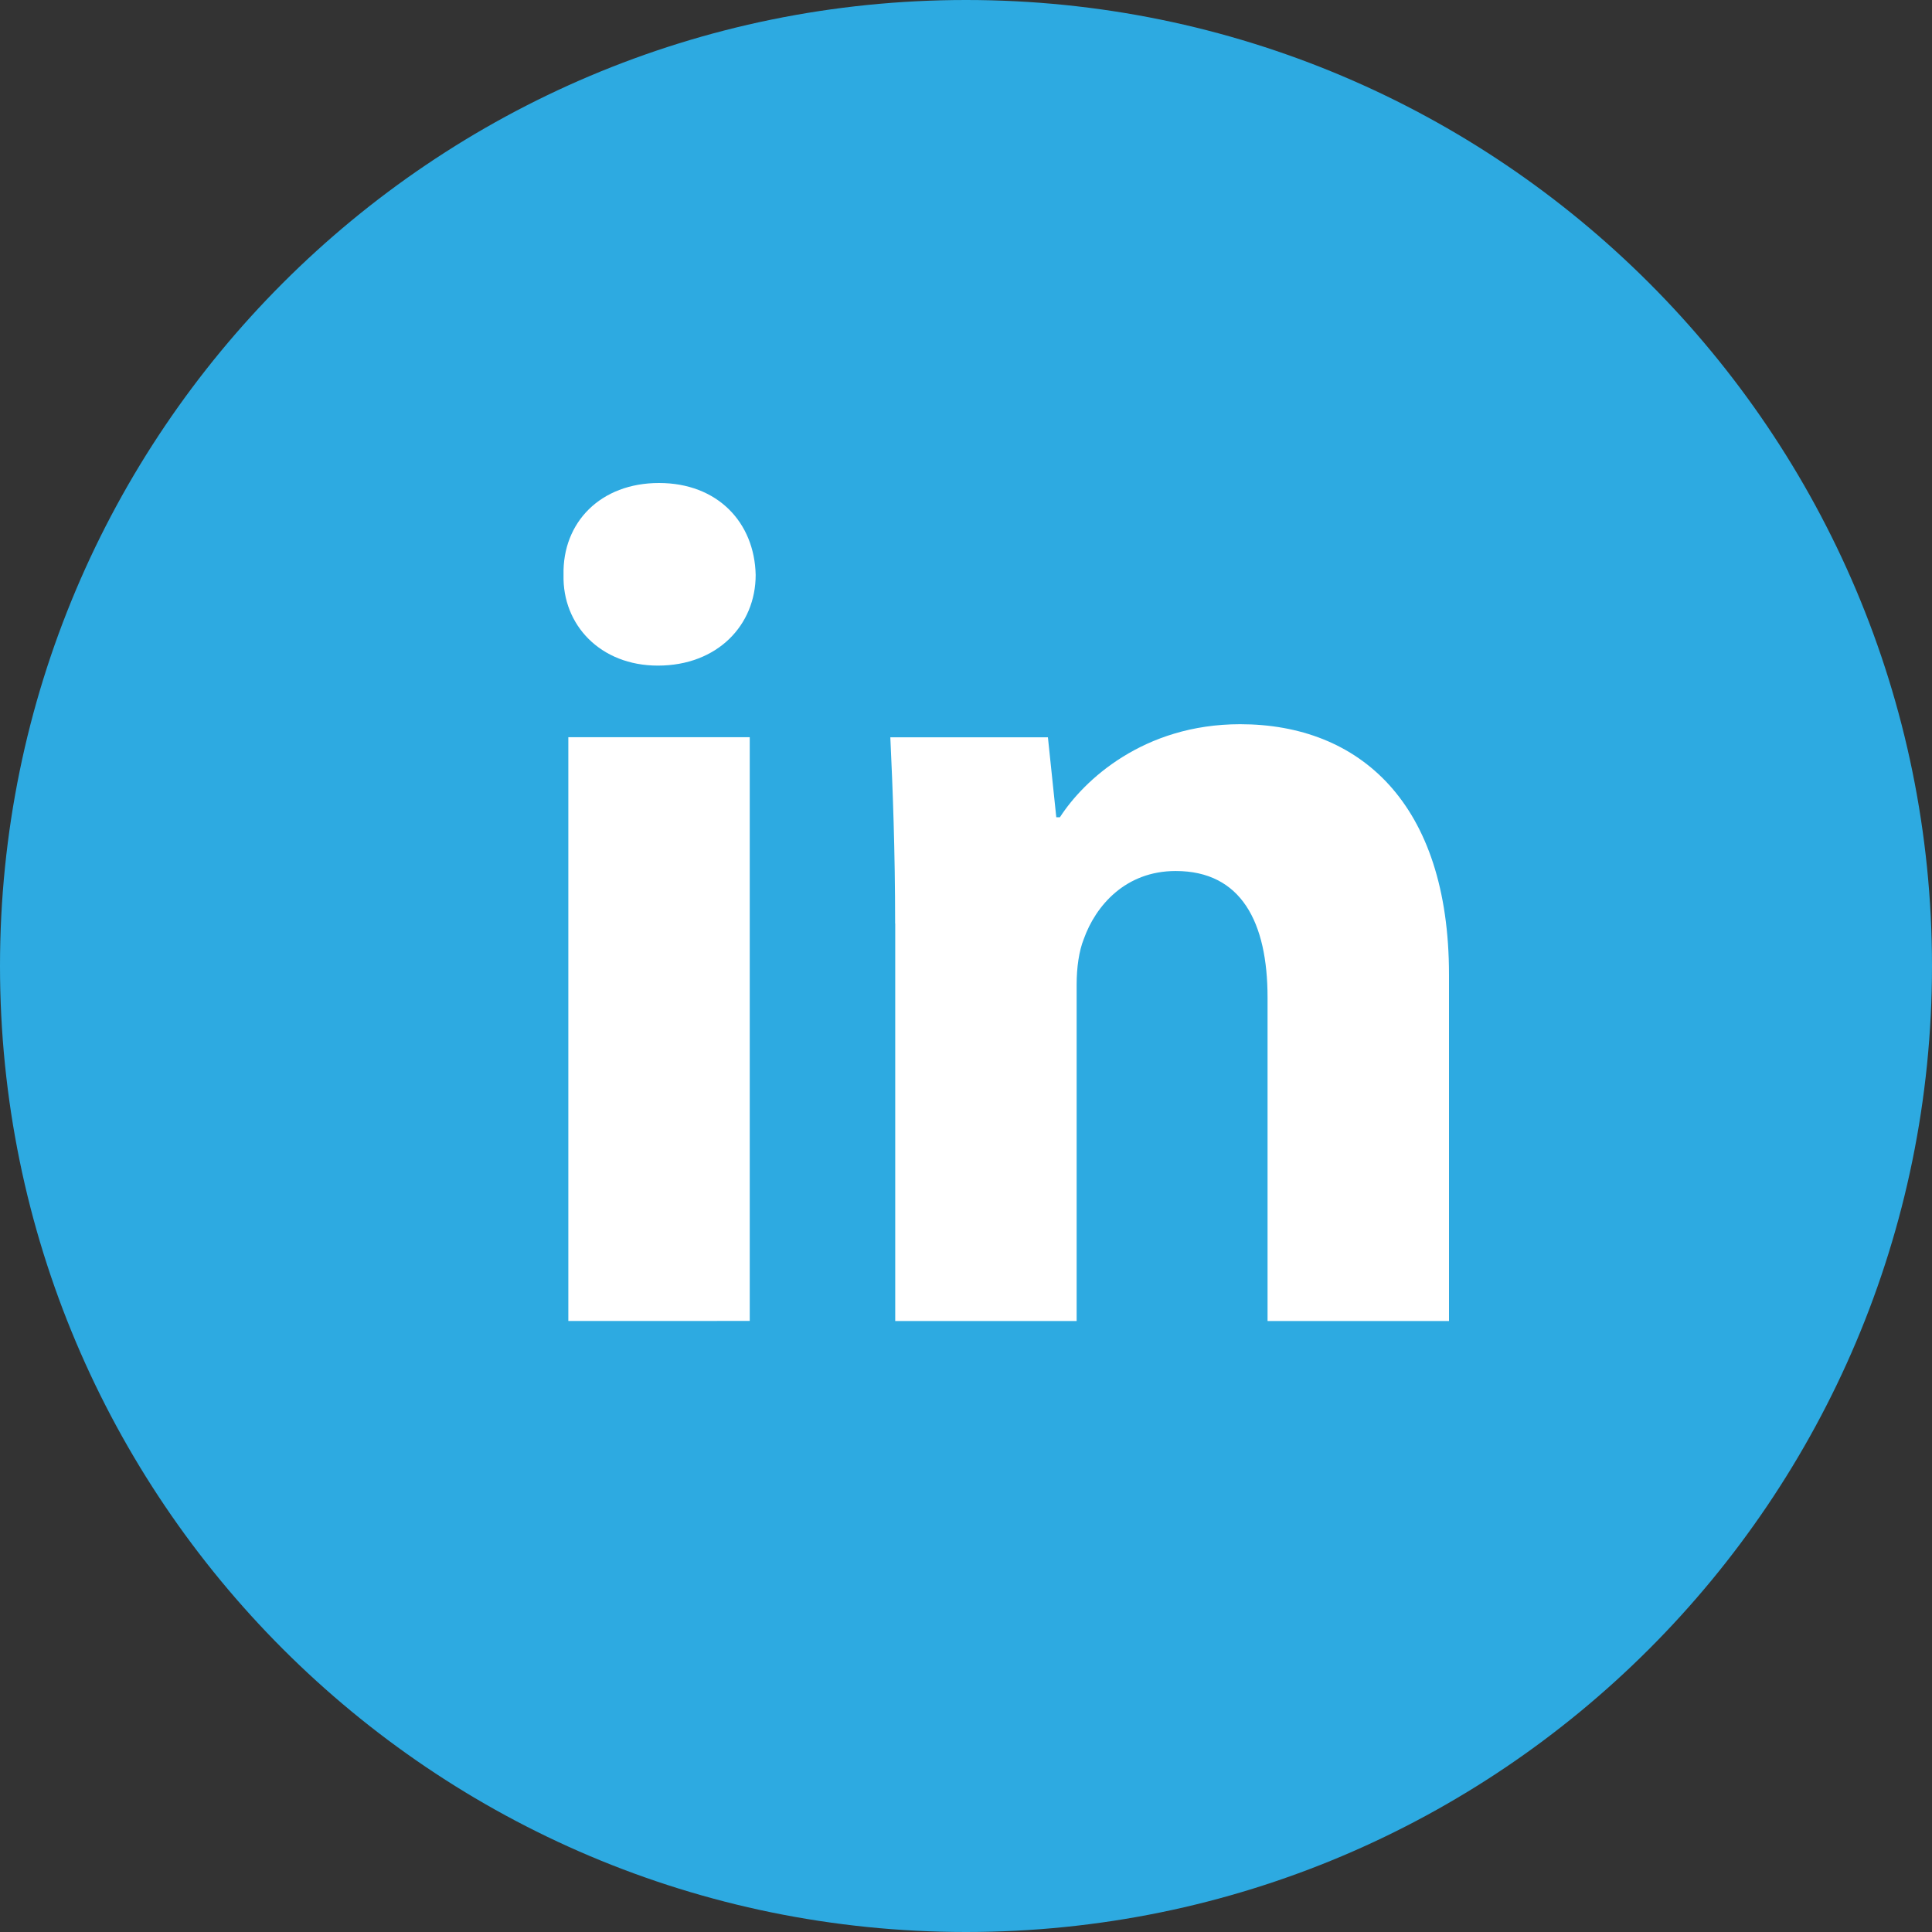 <svg width="60" height="60" viewBox="0 0 60 60" fill="none" xmlns="http://www.w3.org/2000/svg">
<rect x="0" y="0" width="60" height="60" fill="#333333" stroke="none"/>
<g clip-path="url(#clip0_104_17)">
<path d="M30 60C46.569 60 60 46.569 60 30C60 13.431 46.569 0 30 0C13.431 0 0 13.431 0 30C0 46.569 13.431 60 30 60Z" fill="#2DAAE1"/>
<path fill-rule="evenodd" clip-rule="evenodd" d="M23.468 17.855C23.468 19.411 22.283 20.671 20.43 20.671C18.649 20.671 17.464 19.411 17.501 17.855C17.464 16.223 18.649 15 20.466 15C22.283 15 23.433 16.223 23.468 17.855ZM17.65 41.024V22.895H23.284V41.023L17.65 41.024Z" fill="white"/>
<path fill-rule="evenodd" clip-rule="evenodd" d="M27.799 28.681C27.799 26.419 27.725 24.492 27.65 22.898H32.544L32.804 25.381H32.916C33.657 24.232 35.51 22.491 38.513 22.491C42.219 22.491 45 24.938 45 30.274V41.026H39.365V30.98C39.365 28.643 38.551 27.05 36.512 27.05C34.954 27.05 34.028 28.125 33.658 29.162C33.509 29.533 33.436 30.051 33.436 30.572V41.026H27.802V28.681H27.799Z" fill="white"/>
</g>
<defs>
<clipPath id="clip0_104_17">
<rect width="60" height="60" fill="white"/>
</clipPath>
</defs>
</svg>
